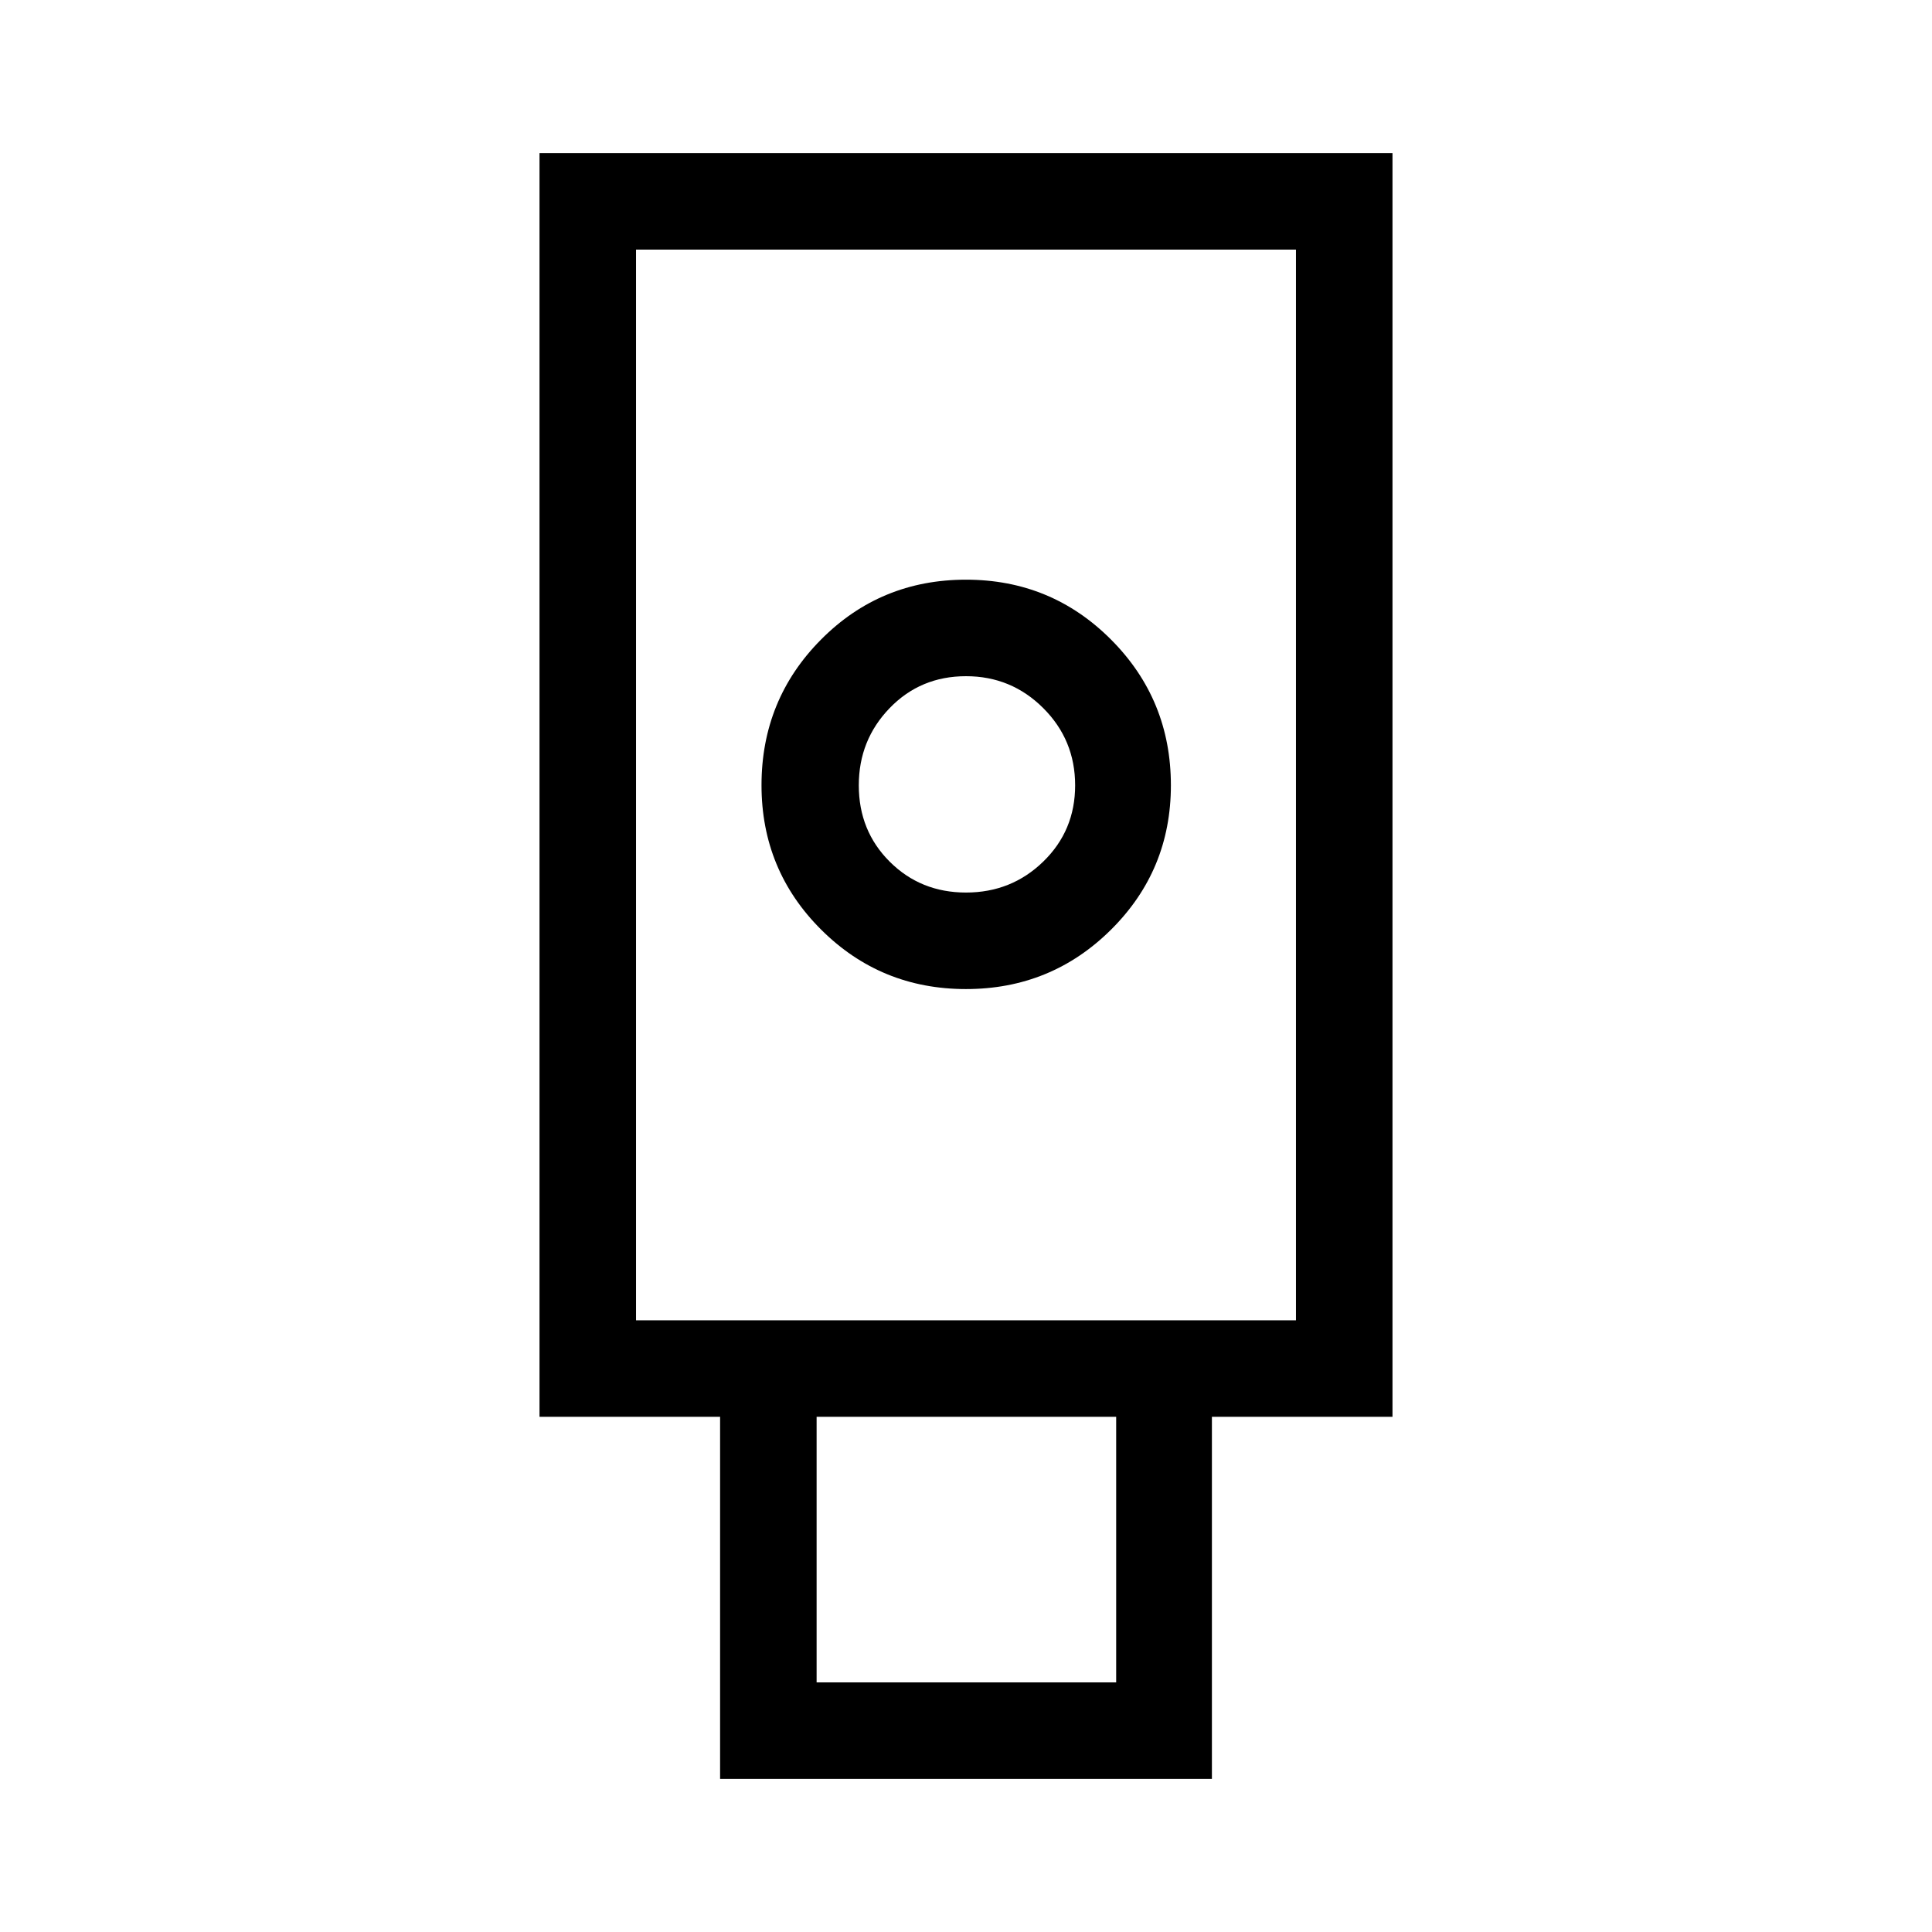 <svg xmlns="http://www.w3.org/2000/svg" height="20" viewBox="0 -960 960 960" width="20"><path d="M357.81-76.08V-256h-89.73v-627.92h423.84V-256h-89.73v179.92H357.81Zm122.18-392.46q42.33 0 72.08-29.52 29.74-29.53 29.74-71.71 0-42.58-29.7-72.38-29.69-29.81-72.11-29.81-42.52 0-72.07 29.79-29.54 29.78-29.54 72.33 0 42.23 29.63 71.77 29.63 29.53 71.97 29.53Zm-74.22 344.5h148.85V-256H405.77v131.96Zm-89.73-179.92h327.92v-532H316.04v532ZM480-516.5q-22.5 0-37.88-15.31-15.39-15.32-15.39-37.96 0-22.49 15.32-38.36Q457.36-624 480-624q22.5 0 38.36 15.83 15.87 15.82 15.87 38.4 0 22.5-15.83 37.88-15.82 15.39-38.4 15.39ZM316.04-303.96h327.92-327.92Z"/></svg>